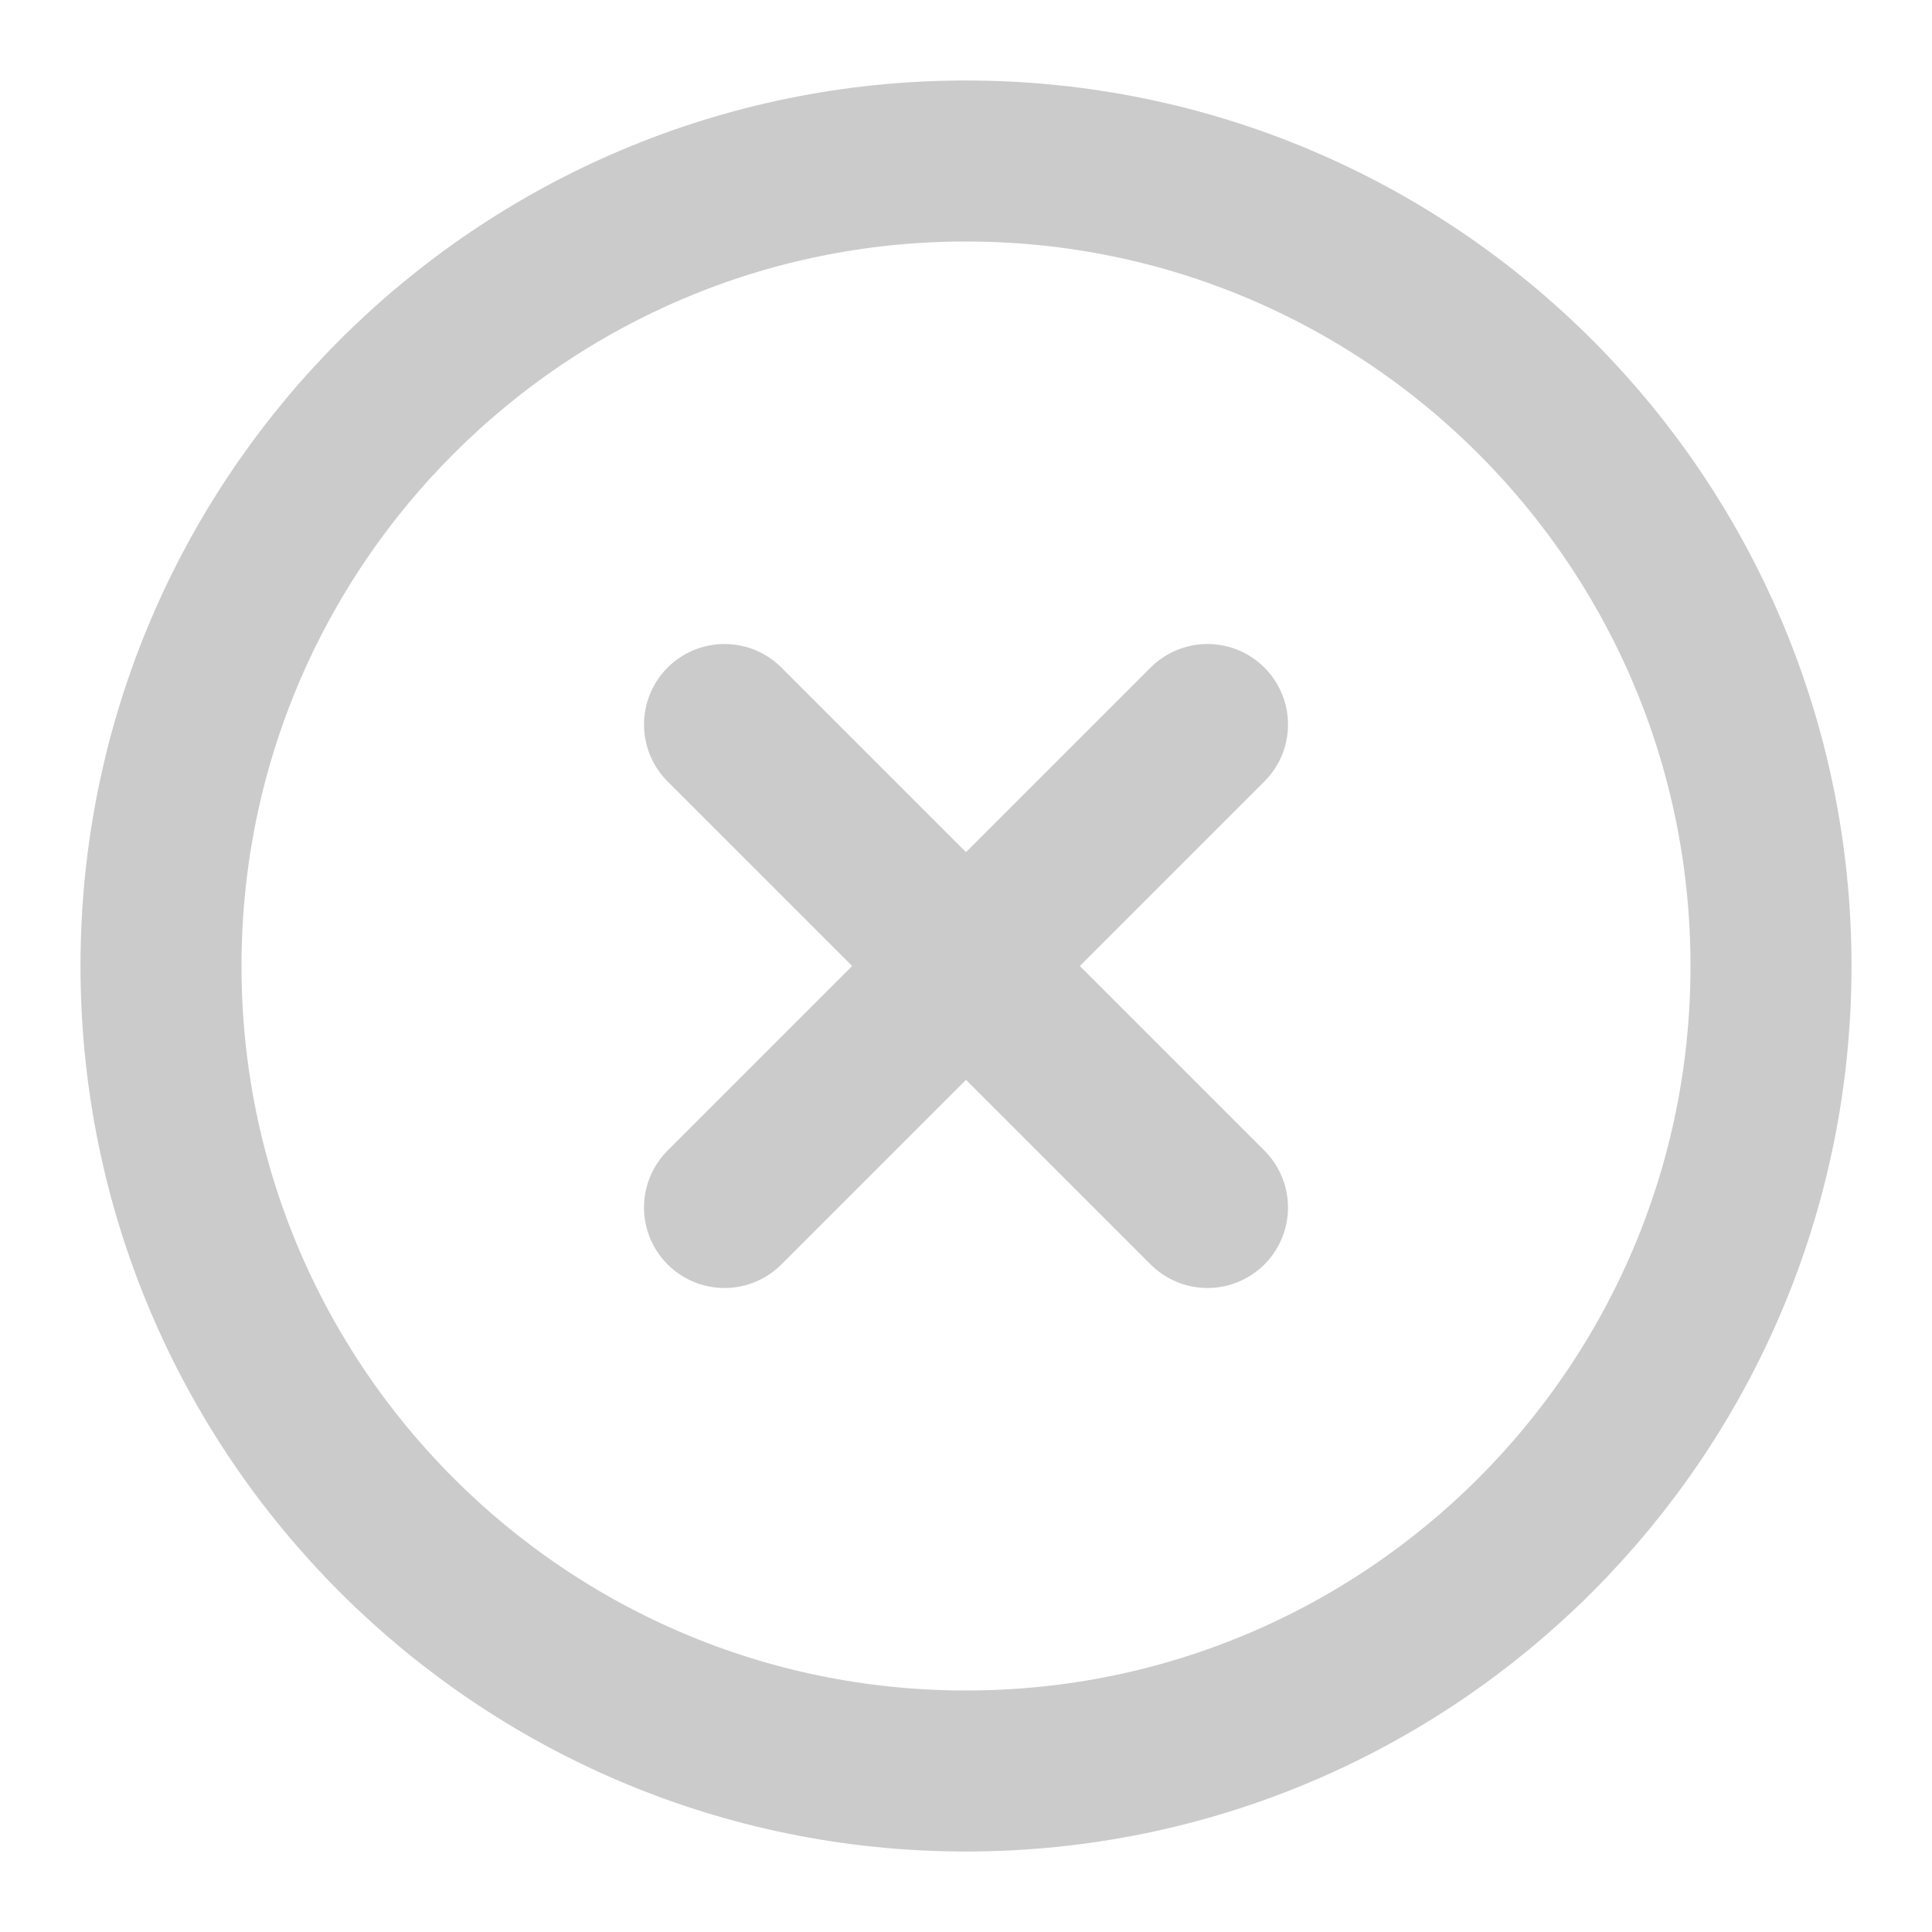 <svg width="24" height="24" viewBox="0 0 24 24" fill="none" xmlns="http://www.w3.org/2000/svg">
<path d="M12 22C17.523 22 22 17.523 22 12C22 6.477 17.523 2 12 2C6.477 2 2 6.477 2 12C2 17.523 6.477 22 12 22Z" stroke="#CBCBCB" stroke-width="2" stroke-linecap="round" stroke-linejoin="round"/>
<path d="M15 9L9 15" stroke="#CBCBCB" stroke-width="2" stroke-linecap="round" stroke-linejoin="round"/>
<path d="M9 9L15 15" stroke="#CBCBCB" stroke-width="2" stroke-linecap="round" stroke-linejoin="round"/>
</svg>
